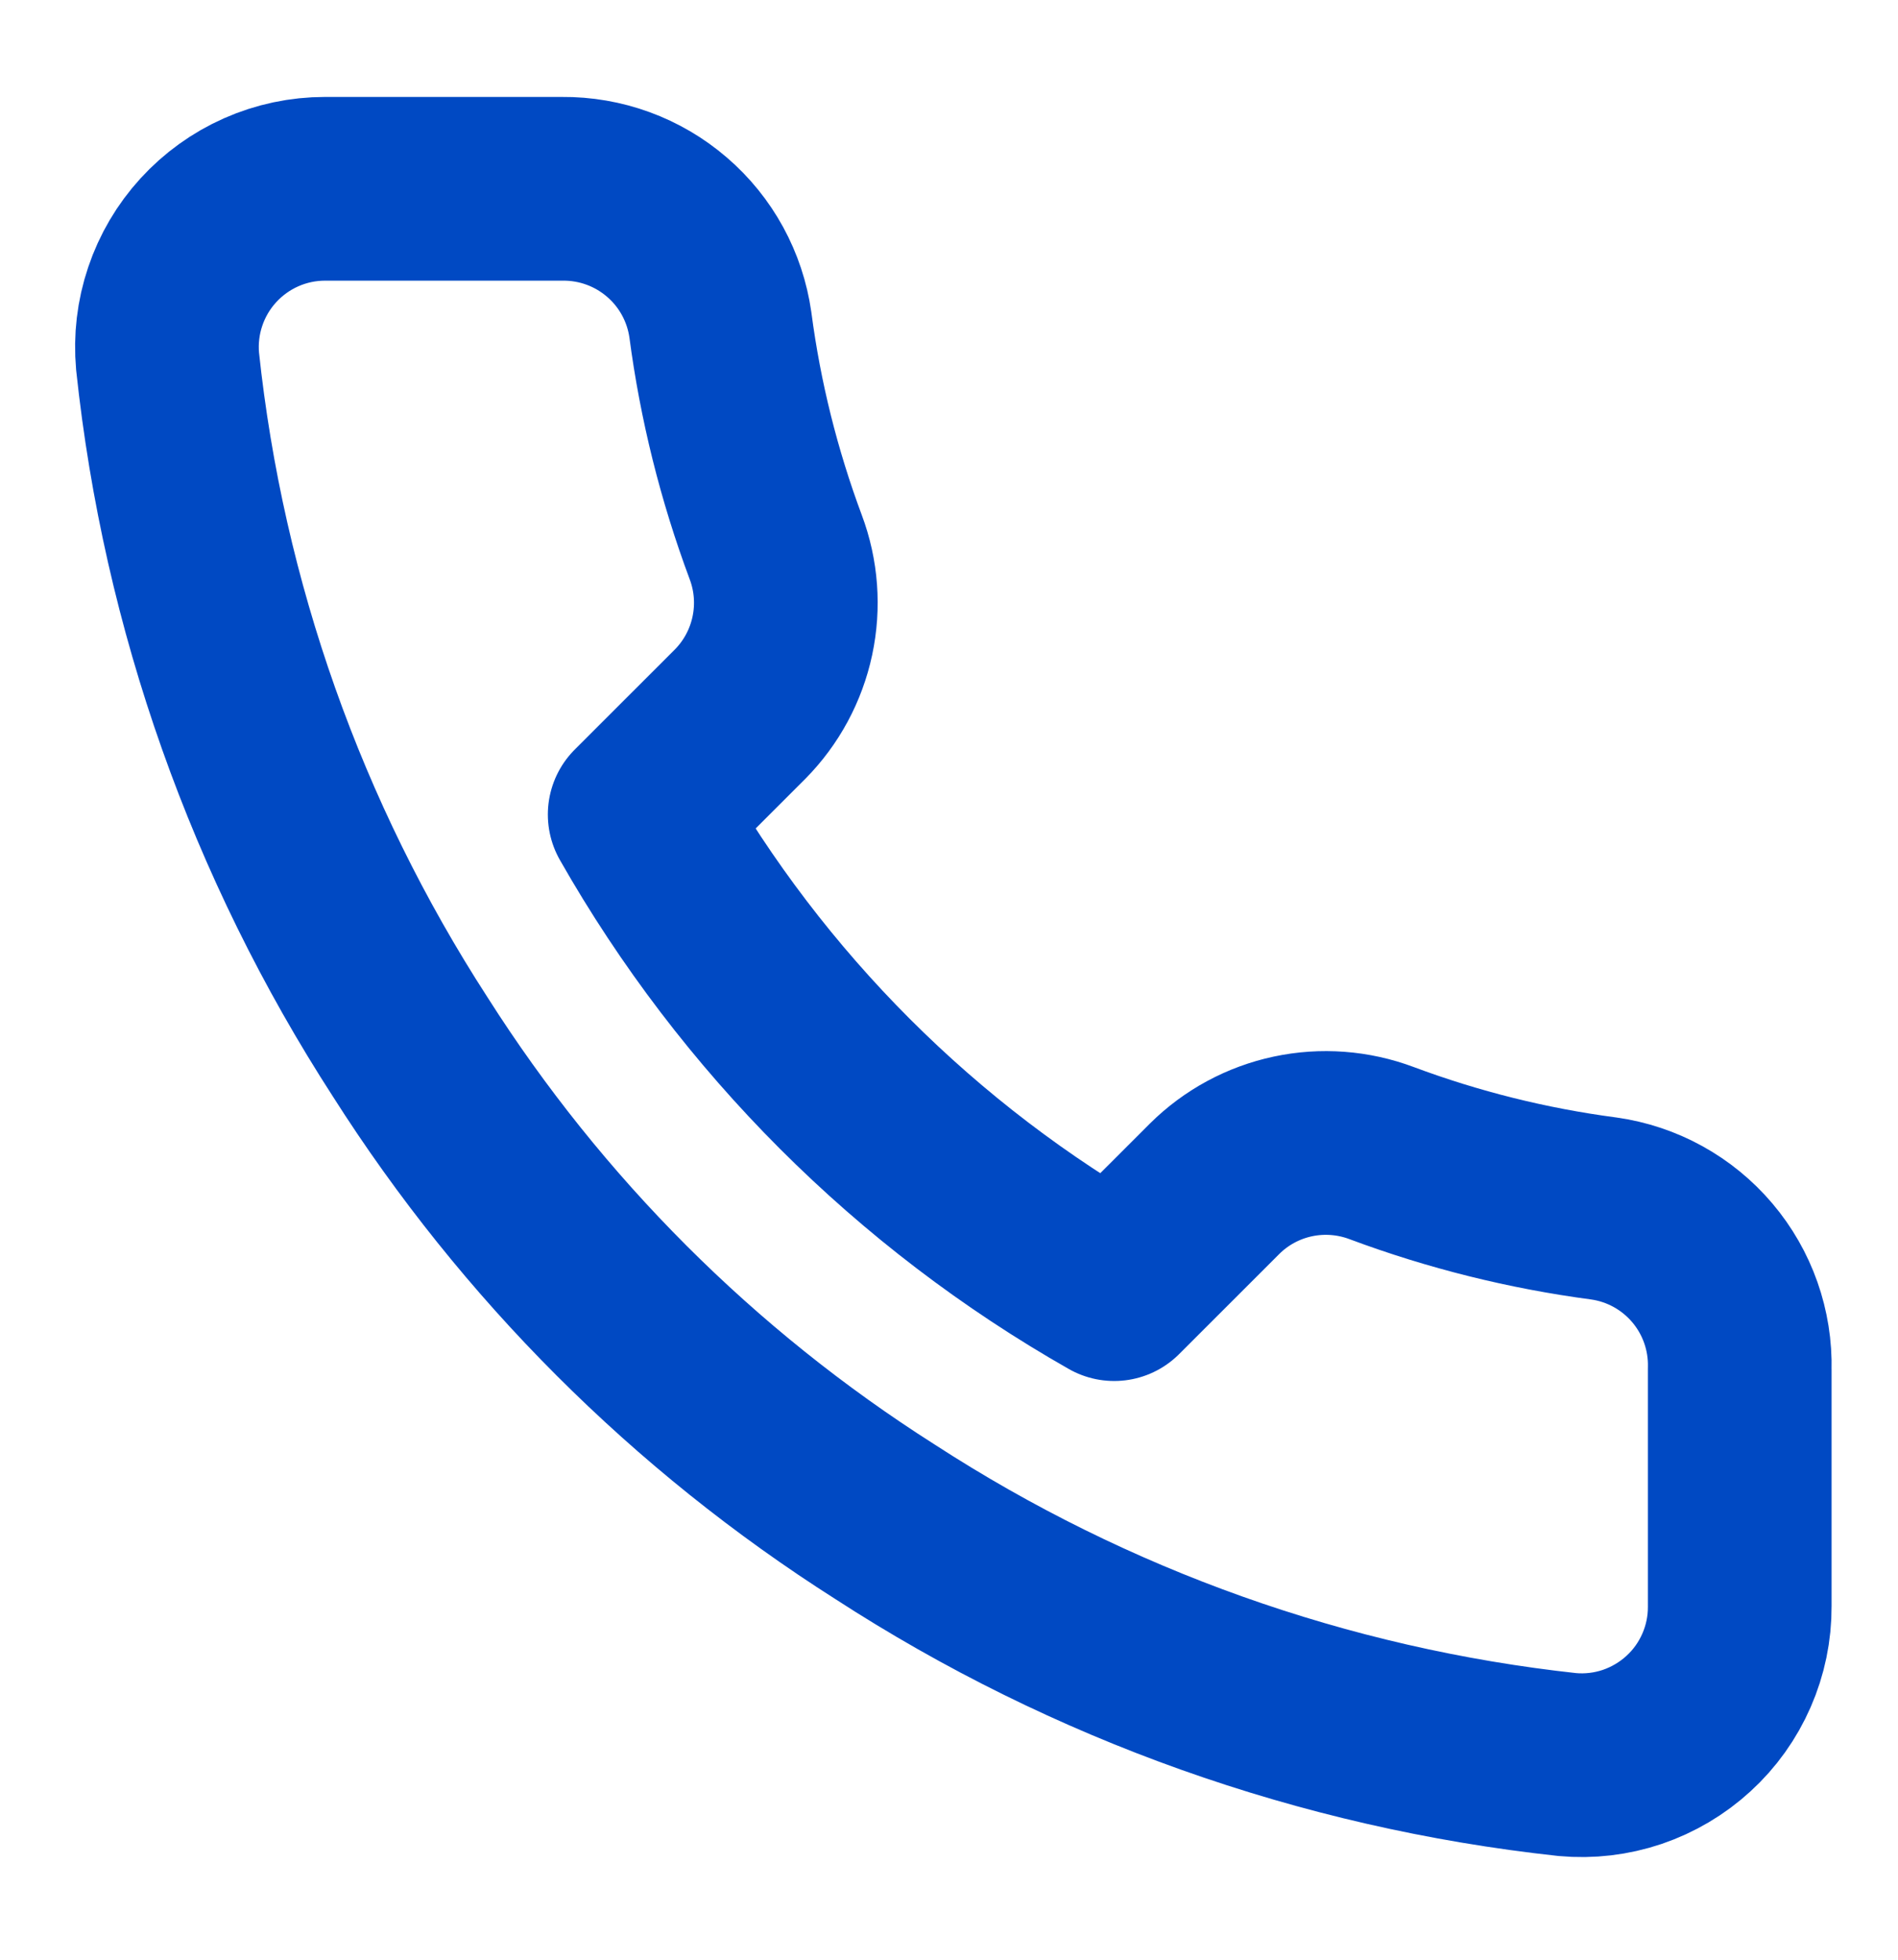 <svg width="31" height="32" viewBox="0 0 31 32" fill="none" xmlns="http://www.w3.org/2000/svg">
<path d="M28.415 22.355V26.23C28.417 26.59 28.343 26.946 28.199 27.275C28.055 27.605 27.844 27.901 27.578 28.144C27.313 28.387 27 28.572 26.66 28.688C26.319 28.803 25.958 28.846 25.599 28.813C21.625 28.381 17.807 27.023 14.453 24.848C11.332 22.865 8.686 20.219 6.702 17.098C4.52 13.728 3.161 9.892 2.737 5.899C2.705 5.542 2.747 5.182 2.862 4.842C2.976 4.502 3.16 4.19 3.402 3.925C3.644 3.66 3.938 3.448 4.266 3.303C4.594 3.158 4.949 3.083 5.307 3.083H9.182C9.809 3.077 10.417 3.299 10.892 3.708C11.368 4.116 11.678 4.684 11.766 5.305C11.929 6.545 12.233 7.762 12.67 8.934C12.844 9.397 12.881 9.899 12.778 10.382C12.675 10.865 12.436 11.309 12.089 11.66L10.448 13.3C12.287 16.534 14.964 19.212 18.198 21.05L19.839 19.41C20.19 19.062 20.633 18.823 21.116 18.72C21.599 18.617 22.102 18.655 22.564 18.828C23.736 19.266 24.954 19.569 26.194 19.733C26.821 19.821 27.394 20.137 27.804 20.621C28.213 21.104 28.431 21.721 28.415 22.355Z" stroke="#0049C3" stroke-width="3" stroke-linecap="round" stroke-linejoin="round"/>
</svg>
